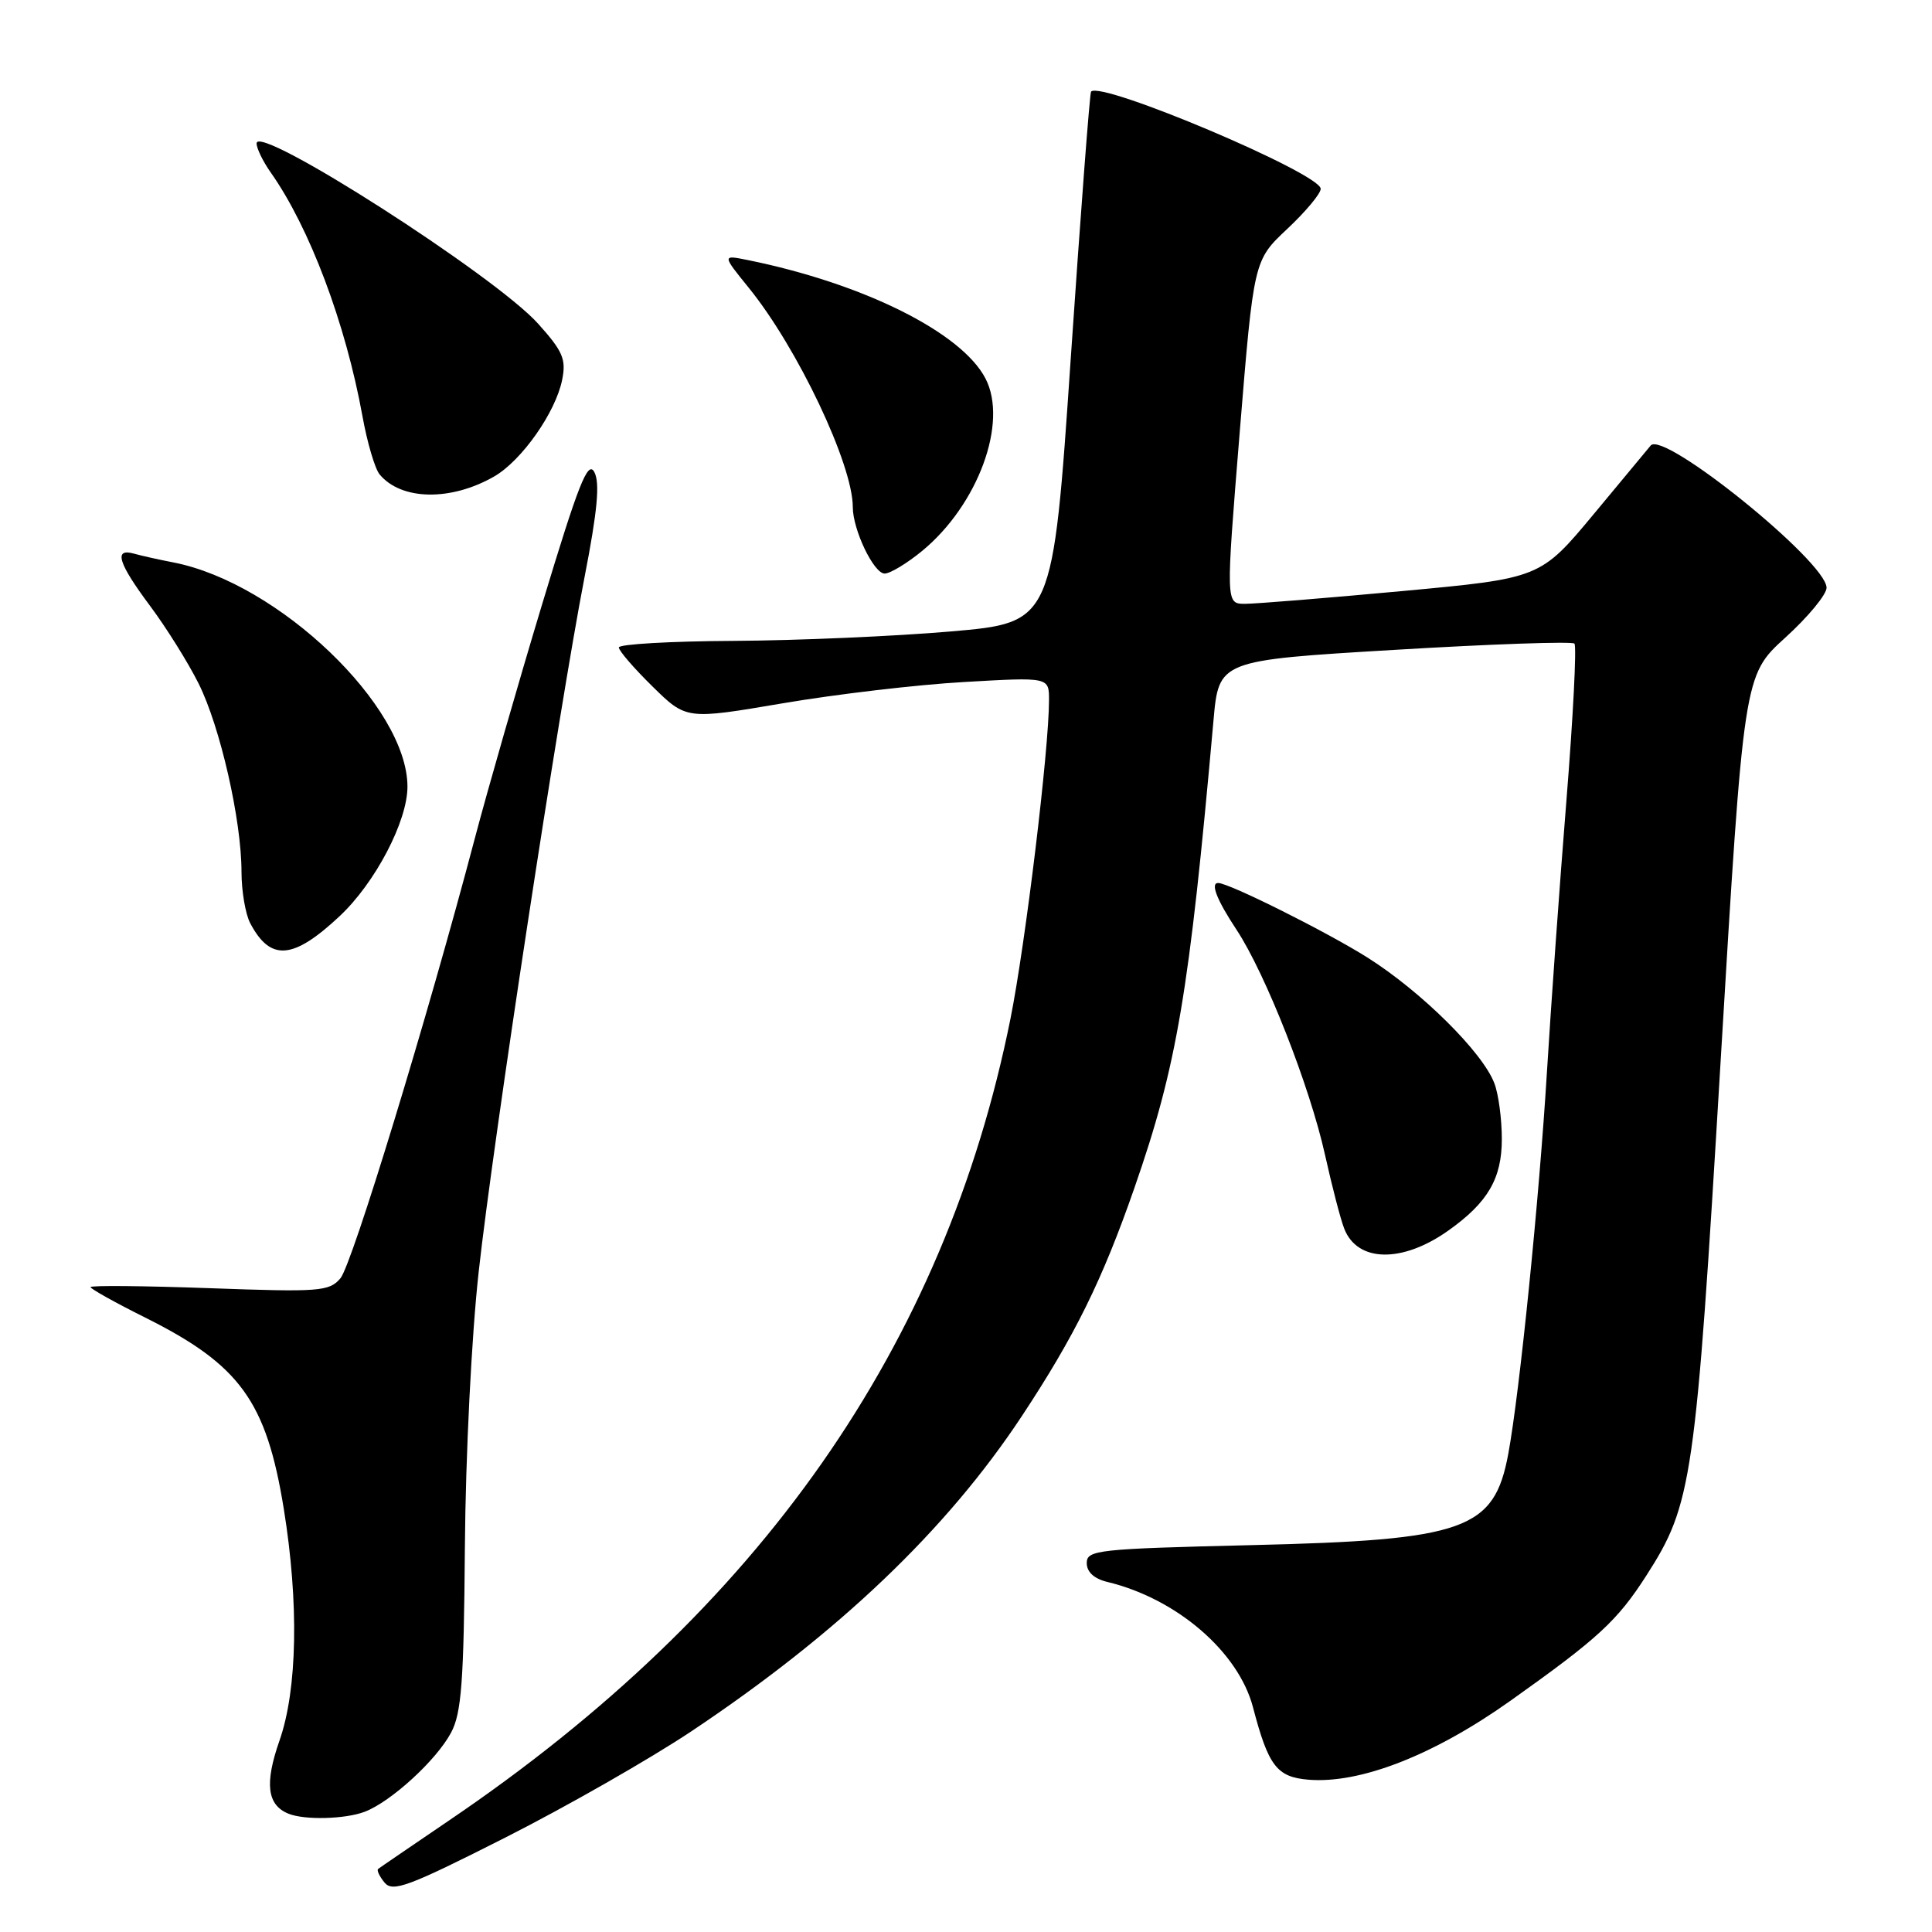 <?xml version="1.0" encoding="UTF-8" standalone="no"?>
<!DOCTYPE svg PUBLIC "-//W3C//DTD SVG 1.1//EN" "http://www.w3.org/Graphics/SVG/1.1/DTD/svg11.dtd" >
<svg xmlns="http://www.w3.org/2000/svg" xmlns:xlink="http://www.w3.org/1999/xlink" version="1.1" viewBox="0 0 256 256">
 <g >
 <path fill="currentColor"
d=" M 91.62 229.40 C 111.11 216.39 125.41 202.74 135.36 187.70 C 142.39 177.07 146.05 169.66 150.31 157.42 C 155.96 141.18 157.56 131.72 160.79 95.50 C 161.50 87.50 161.50 87.50 184.78 86.11 C 197.58 85.34 208.31 84.97 208.62 85.28 C 208.93 85.60 208.45 95.00 207.55 106.18 C 206.65 117.35 205.50 133.47 204.98 142.00 C 203.95 158.89 201.36 184.49 199.86 192.62 C 197.99 202.72 194.20 204.07 165.75 204.74 C 145.44 205.23 144.00 205.38 144.00 207.11 C 144.00 208.30 144.98 209.20 146.75 209.62 C 155.92 211.83 164.10 218.87 166.03 226.23 C 168.07 234.02 169.19 235.47 173.38 235.82 C 180.24 236.38 189.99 232.57 200.14 225.36 C 211.77 217.10 214.29 214.78 218.15 208.77 C 224.23 199.29 224.66 196.33 227.98 140.80 C 231.05 89.50 231.05 89.50 236.55 84.50 C 239.58 81.75 242.04 78.77 242.03 77.87 C 241.97 74.40 220.37 56.96 218.72 59.04 C 218.52 59.29 215.15 63.35 211.23 68.06 C 204.11 76.62 204.11 76.62 185.80 78.32 C 175.74 79.25 166.36 80.01 164.96 80.01 C 162.42 80.00 162.42 80.00 164.27 57.25 C 166.13 34.50 166.13 34.50 170.56 30.34 C 173.00 28.05 175.00 25.66 175.00 25.02 C 175.00 22.99 145.85 10.66 144.57 12.14 C 144.40 12.34 143.19 28.25 141.88 47.50 C 139.50 82.50 139.50 82.50 126.00 83.67 C 118.58 84.31 105.64 84.87 97.25 84.92 C 88.86 84.96 82.00 85.36 82.00 85.79 C 82.00 86.23 84.01 88.56 86.47 90.97 C 90.94 95.36 90.94 95.36 103.72 93.19 C 110.75 91.99 121.56 90.72 127.75 90.37 C 139.00 89.72 139.00 89.72 139.00 92.75 C 139.00 99.32 135.88 125.06 133.89 135.00 C 125.17 178.35 100.74 213.26 59.56 241.18 C 54.58 244.57 50.32 247.47 50.11 247.64 C 49.89 247.81 50.28 248.63 50.96 249.46 C 52.05 250.76 54.15 249.97 66.97 243.48 C 75.09 239.37 86.18 233.03 91.62 229.40 Z  M 48.32 240.07 C 51.81 238.74 57.81 233.25 59.76 229.60 C 61.15 227.02 61.46 222.91 61.60 205.00 C 61.69 192.89 62.49 176.95 63.43 168.50 C 65.36 151.03 74.07 93.93 77.45 76.50 C 79.17 67.68 79.51 63.98 78.75 62.55 C 77.90 60.95 76.65 64.13 71.84 80.05 C 68.61 90.75 64.61 104.67 62.94 111.00 C 56.65 134.85 46.65 167.57 45.11 169.38 C 43.62 171.13 42.34 171.22 27.75 170.69 C 19.09 170.38 12.00 170.31 12.00 170.55 C 12.00 170.78 15.26 172.60 19.25 174.59 C 31.79 180.85 35.29 185.67 37.60 199.91 C 39.62 212.39 39.41 223.87 37.03 230.65 C 35.04 236.33 35.39 239.19 38.24 240.33 C 40.37 241.19 45.74 241.05 48.32 240.07 Z  M 191.95 163.03 C 197.15 159.33 199.00 156.16 199.00 150.93 C 199.00 148.29 198.56 144.96 198.01 143.54 C 196.46 139.44 188.33 131.39 181.23 126.90 C 175.79 123.47 162.84 117.00 161.41 117.00 C 160.35 117.00 161.25 119.27 163.85 123.20 C 167.69 129.02 173.57 143.97 175.58 153.06 C 176.49 157.15 177.62 161.53 178.11 162.78 C 179.84 167.29 185.82 167.40 191.95 163.03 Z  M 45.01 121.39 C 49.72 116.98 54.01 108.79 53.99 104.21 C 53.96 93.57 36.91 77.25 23.00 74.53 C 21.07 74.16 18.71 73.63 17.75 73.36 C 15.03 72.59 15.66 74.63 19.89 80.29 C 22.03 83.16 24.92 87.78 26.31 90.56 C 29.18 96.30 32.00 108.67 32.00 115.52 C 32.00 118.06 32.52 121.11 33.15 122.32 C 35.83 127.41 38.83 127.18 45.01 121.39 Z  M 122.19 73.00 C 129.60 66.89 133.60 56.00 130.59 50.17 C 127.43 44.05 114.41 37.57 99.09 34.46 C 95.68 33.77 95.68 33.77 99.22 38.14 C 105.68 46.11 113.00 61.53 113.00 67.19 C 113.00 70.20 115.78 76.00 117.22 76.00 C 117.95 76.00 120.18 74.65 122.19 73.00 Z  M 65.49 63.13 C 69.13 61.03 73.63 54.63 74.49 50.32 C 75.04 47.60 74.58 46.54 71.31 42.90 C 65.61 36.53 34.00 16.29 34.00 19.00 C 34.00 19.66 34.84 21.39 35.87 22.85 C 41.02 30.15 45.80 42.85 48.03 55.16 C 48.66 58.65 49.68 62.11 50.30 62.86 C 53.17 66.32 59.75 66.43 65.49 63.13 Z "/>
</g>
</svg>